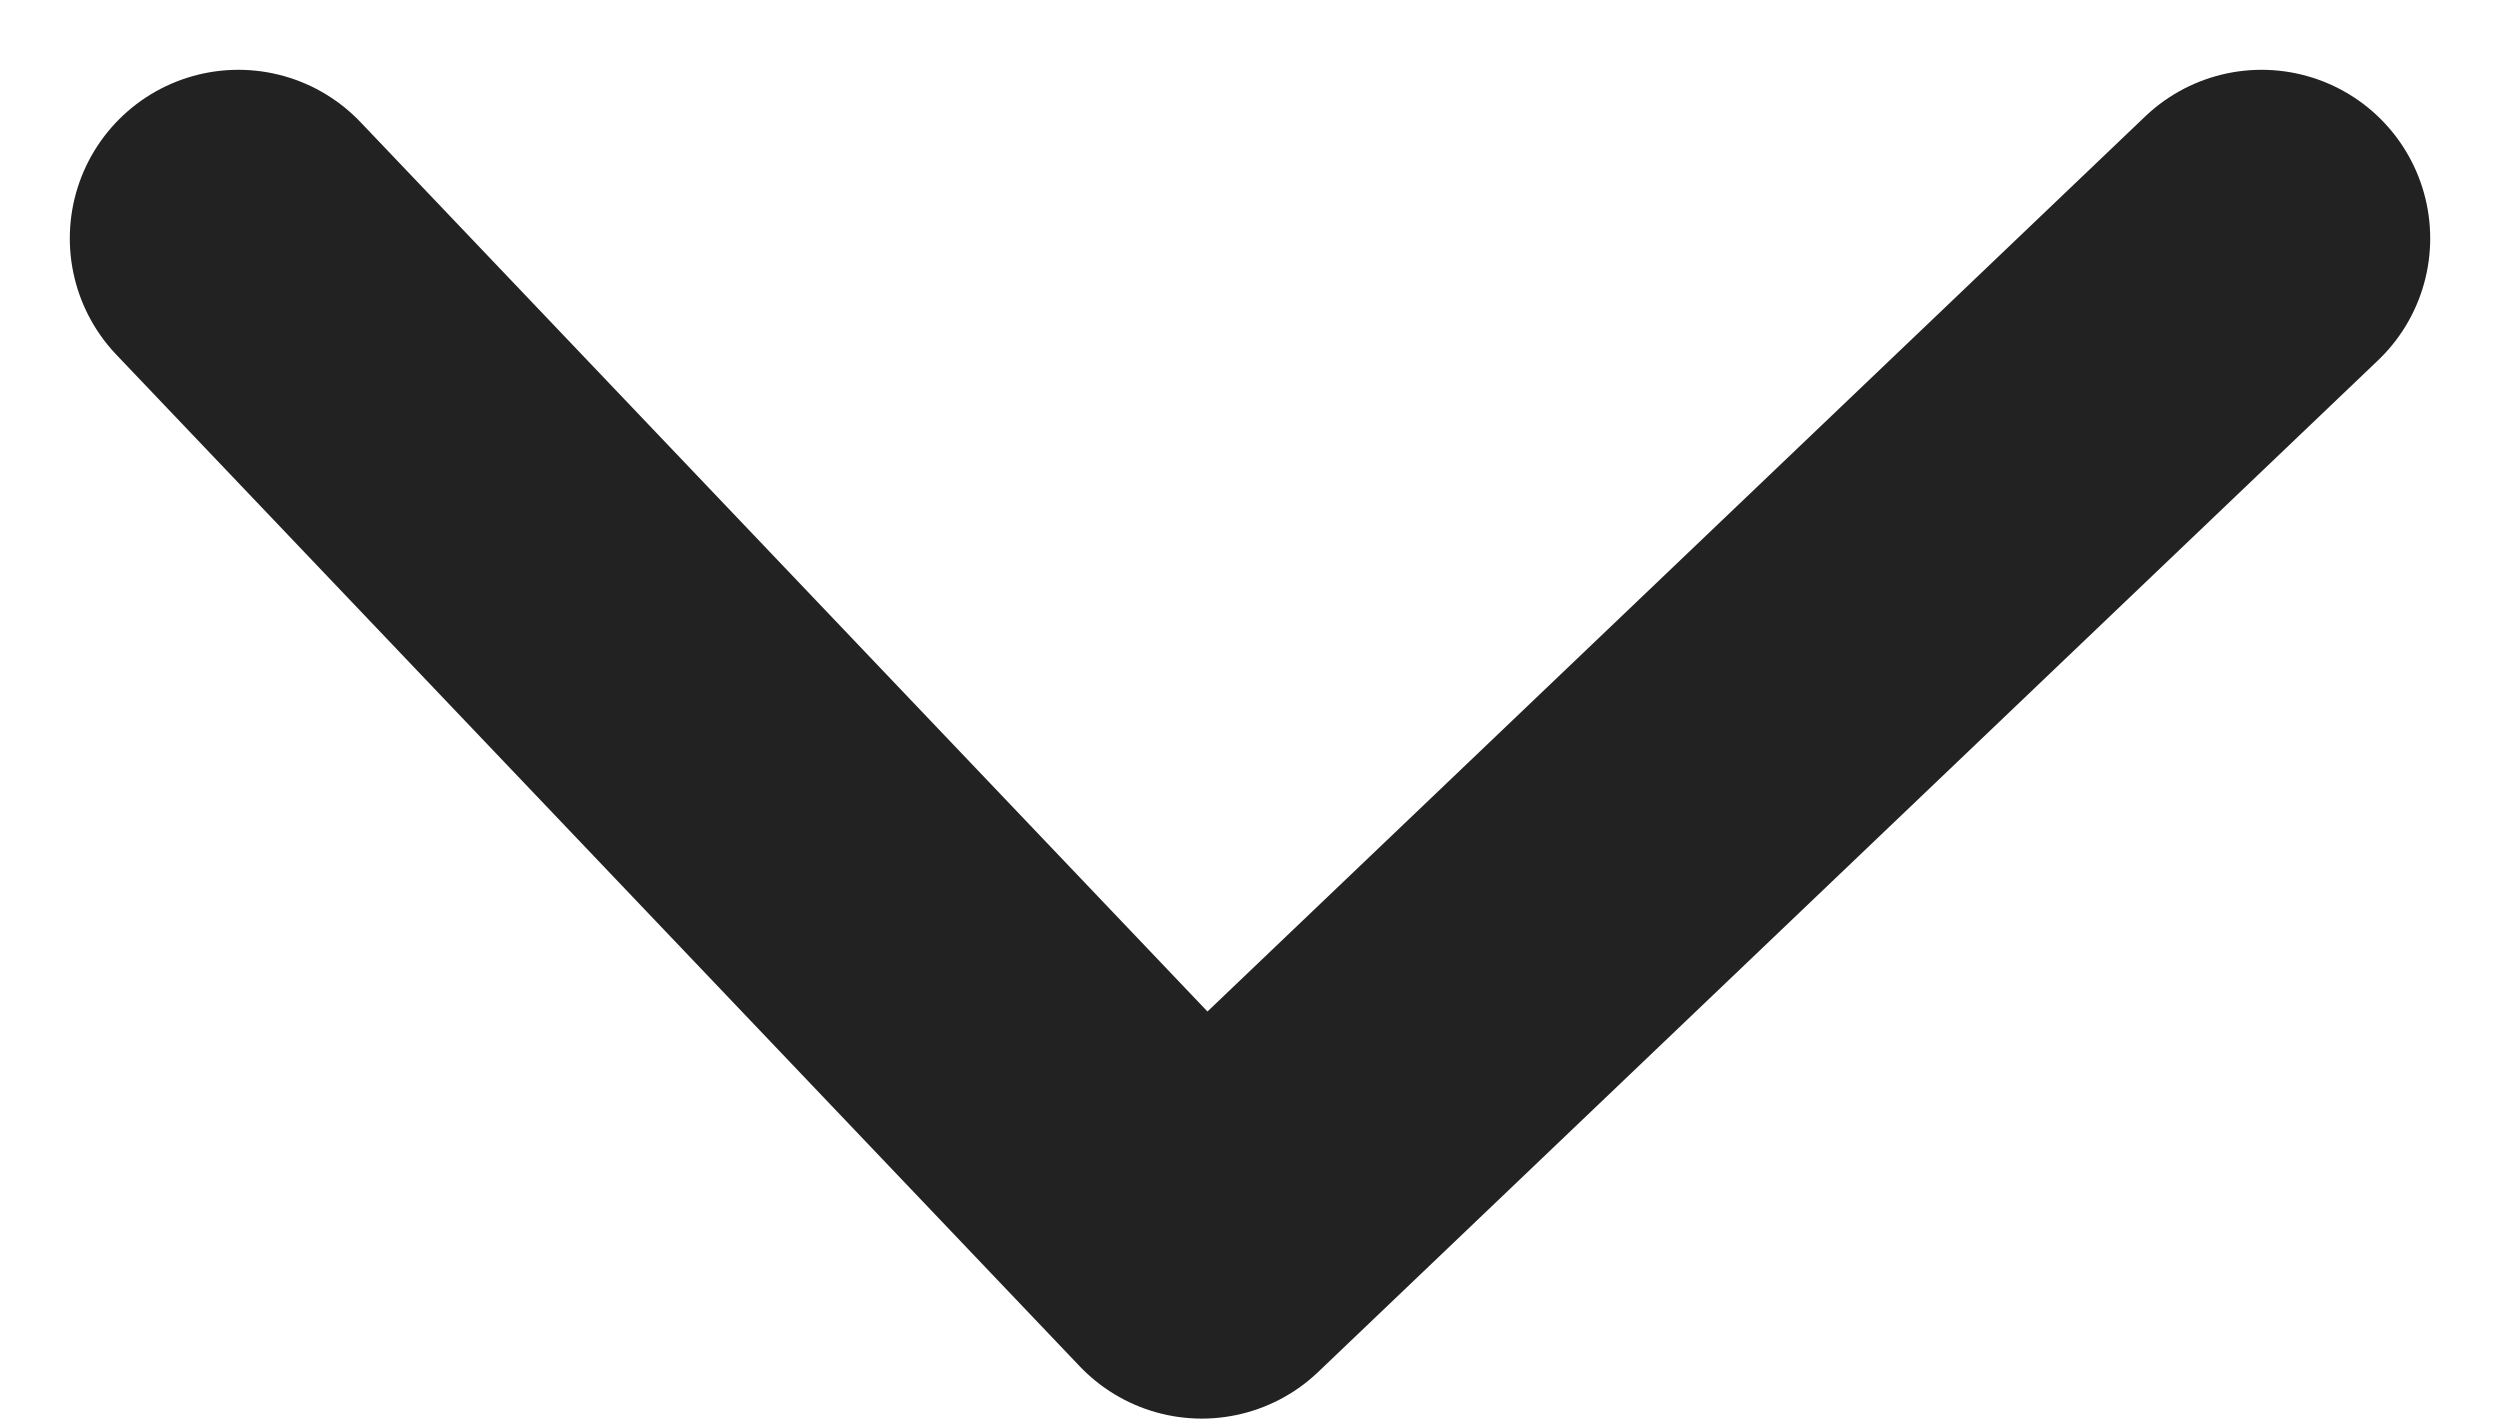 <svg xmlns="http://www.w3.org/2000/svg" width="14.828" height="8.414" viewBox="0 0 14.828 8.414">
  <path id="Shape_8" data-name="Shape 8" d="M6,12,0,5.714,6,0" transform="translate(1.414 7.414) rotate(-90)" fill="none" stroke="#222" stroke-linecap="round" stroke-linejoin="round" stroke-width="2"/>
</svg>

